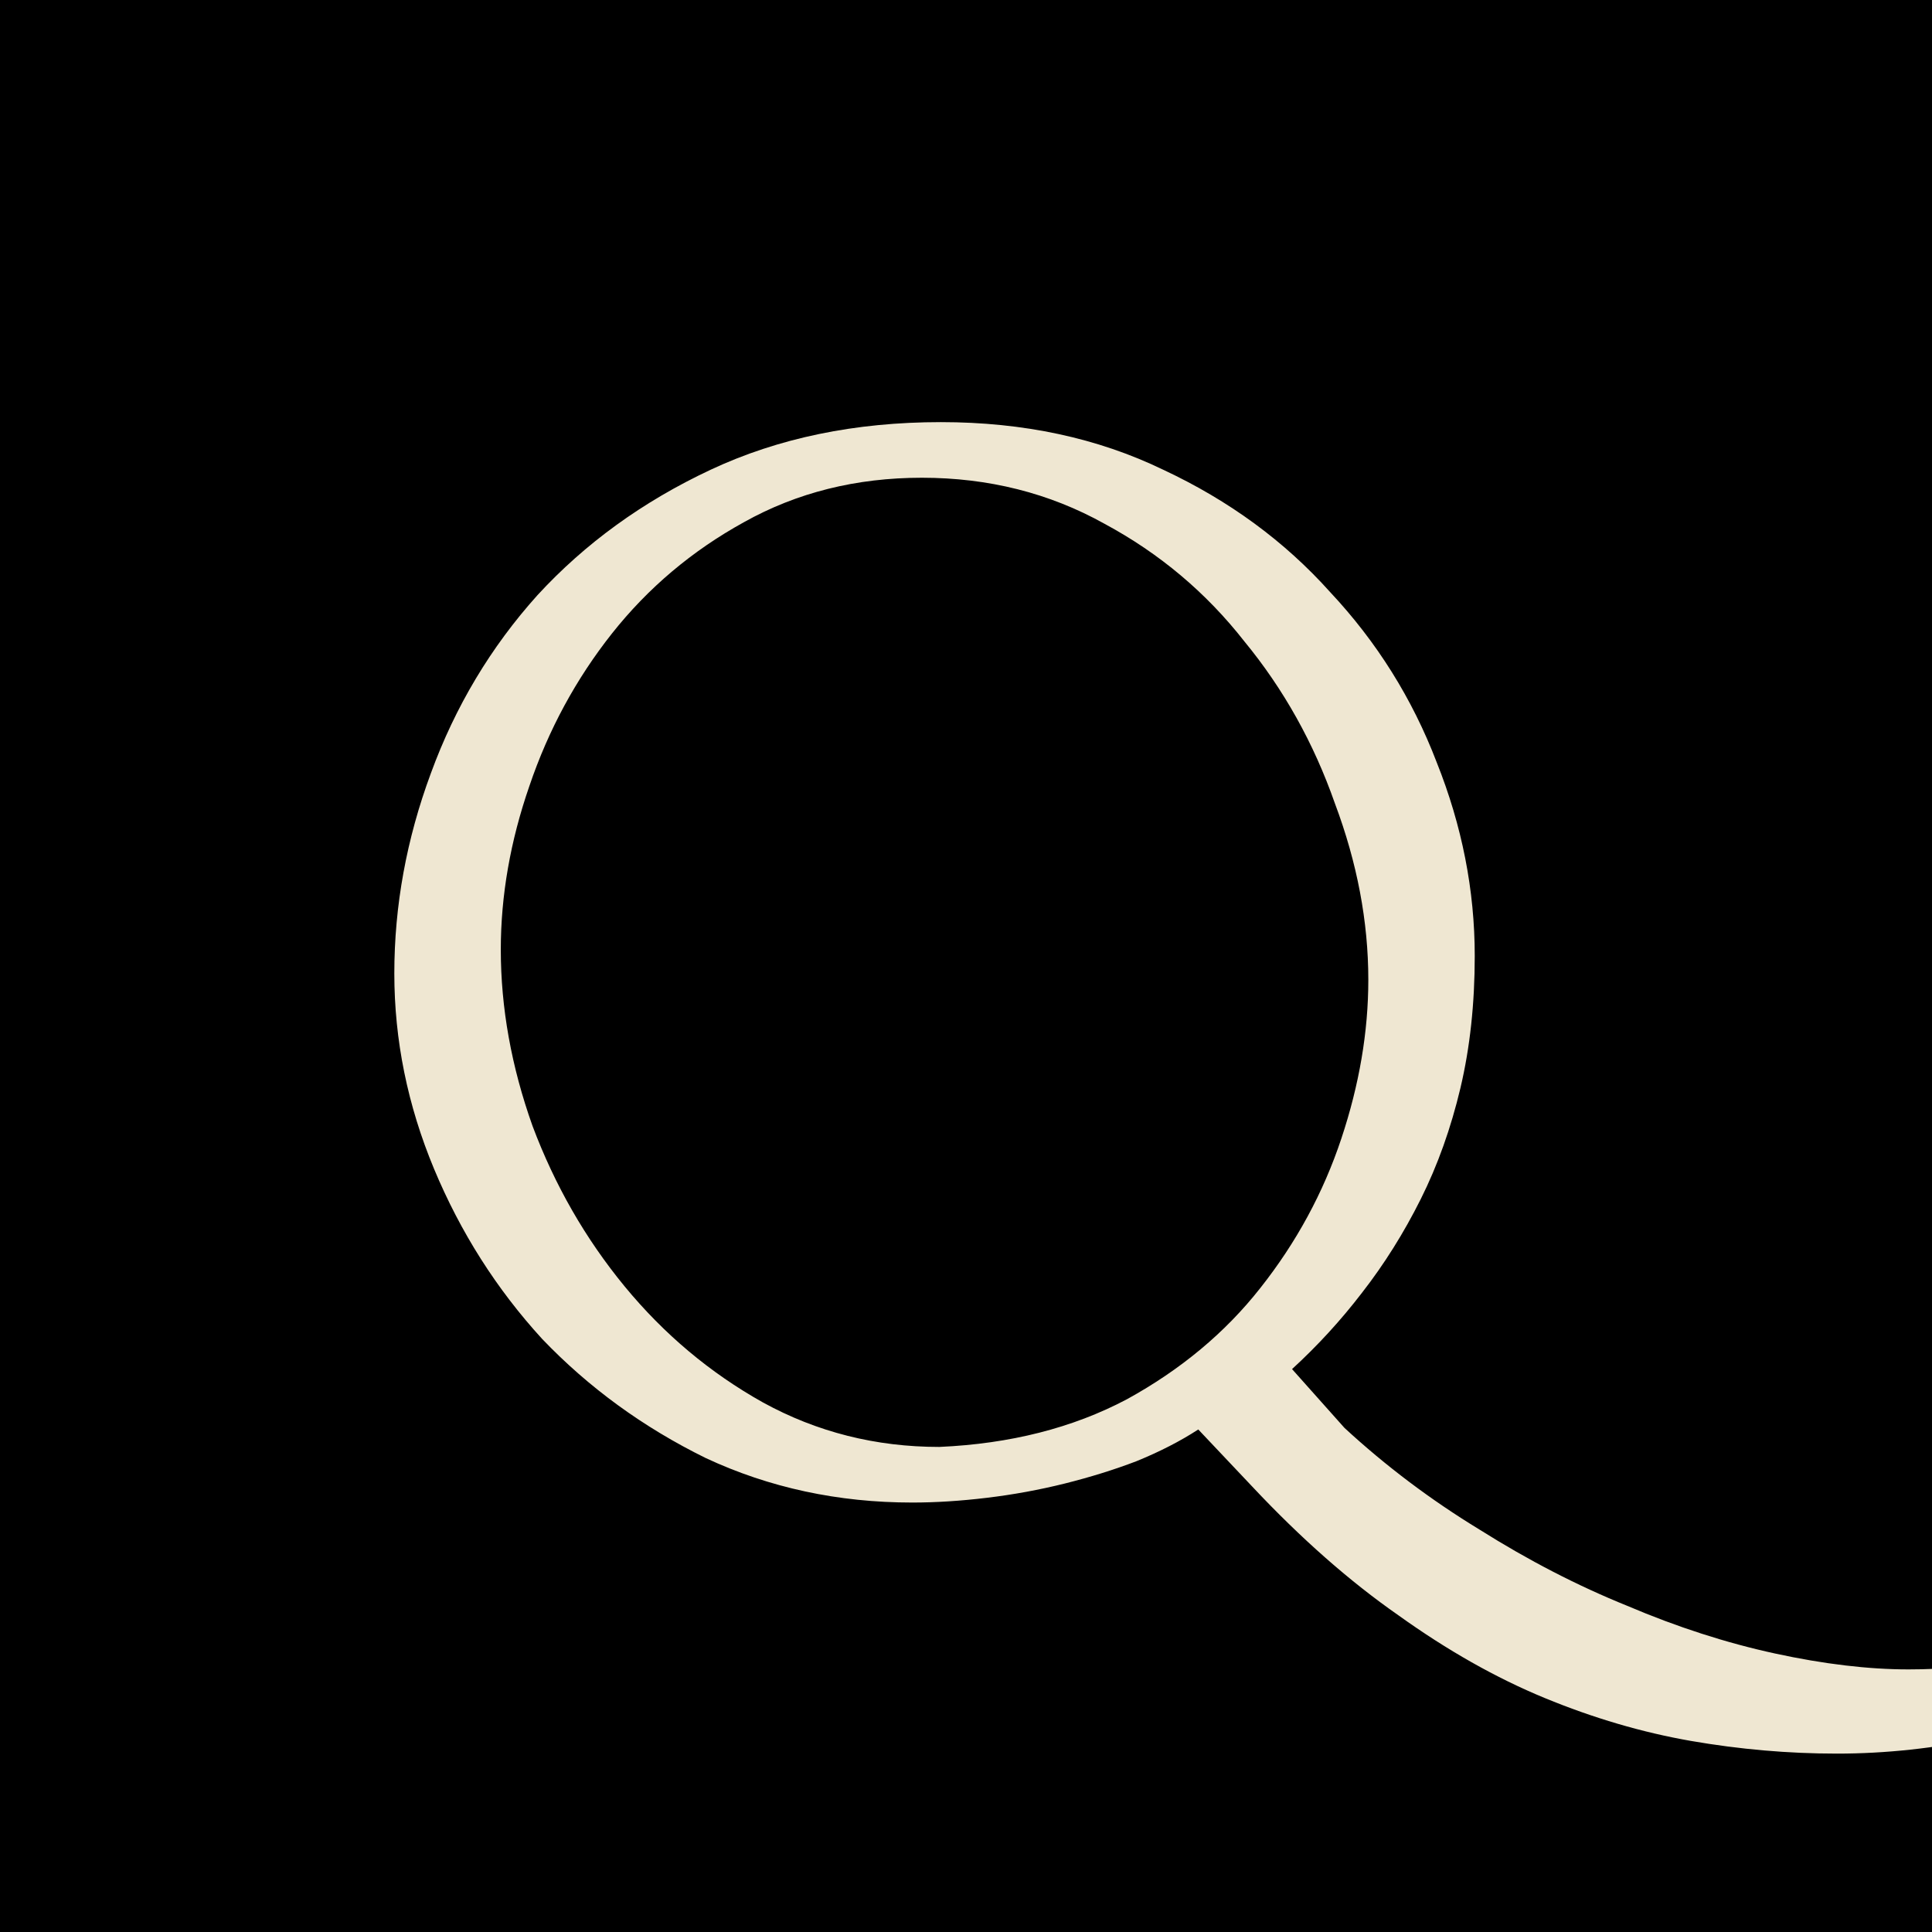 <?xml version="1.0" encoding="UTF-8" standalone="no" ?>
<!DOCTYPE svg PUBLIC "-//W3C//DTD SVG 1.1//EN" "http://www.w3.org/Graphics/SVG/1.1/DTD/svg11.dtd">
<svg xmlns="http://www.w3.org/2000/svg" xmlns:xlink="http://www.w3.org/1999/xlink" version="1.1" width="1080" height="1080" viewBox="0 0 1080 1080" xml:space="preserve">
<desc>Created with Fabric.js 5.2.4</desc>
<defs>
</defs>
<rect x="0" y="0" width="100%" height="100%" fill="transparent"></rect>
<g transform="matrix(1 0 0 1 540 540)" id="766bb853-e446-4ab5-9481-93a49e9e076f"  >
<rect style="stroke: none; stroke-width: 1; stroke-dasharray: none; stroke-linecap: butt; stroke-dashoffset: 0; stroke-linejoin: miter; stroke-miterlimit: 4; fill: rgb(0,0,0); fill-rule: nonzero; opacity: 1;" vector-effect="non-scaling-stroke"  x="-540" y="-540" rx="0" ry="0" width="1080" height="1080" />
</g>
<g transform="matrix(1 0 0 1 540 540)" id="49c8b231-039b-40e1-91b4-b059f9ba70d4"  >
</g>
<g transform="matrix(28.29 0 0 28.29 777.26 608.21)"  >
<path style="stroke: none; stroke-width: 1; stroke-dasharray: none; stroke-linecap: butt; stroke-dashoffset: 0; stroke-linejoin: miter; stroke-miterlimit: 4; fill: rgb(239,231,210); fill-rule: nonzero; opacity: 1;" vector-effect="non-scaling-stroke"  transform=" translate(-66.58, -28.69)" d="M 57.697 15.532 C 59.33 15.532 60.796 15.846 62.093 16.474 C 63.391 17.081 64.49 17.887 65.389 18.891 C 66.311 19.875 67.012 20.995 67.493 22.251 C 67.995 23.507 68.246 24.783 68.246 26.081 C 68.246 27.023 68.152 27.891 67.964 28.687 C 67.775 29.483 67.514 30.215 67.179 30.885 C 66.844 31.555 66.457 32.172 66.017 32.737 C 65.599 33.282 65.138 33.784 64.636 34.244 L 65.672 35.406 C 66.488 36.159 67.378 36.829 68.34 37.415 C 69.304 38.022 70.277 38.525 71.26 38.922 C 72.244 39.341 73.218 39.655 74.18 39.864 C 75.144 40.073 76.023 40.178 76.817 40.178 C 77.508 40.178 78.241 40.115 79.015 39.989 C 79.811 39.864 80.607 39.676 81.401 39.424 C 82.218 39.173 83.024 38.839 83.819 38.42 C 84.614 38.022 85.368 37.541 86.079 36.975 L 86.268 37.258 C 85.577 38.012 84.803 38.671 83.944 39.236 C 83.087 39.822 82.186 40.303 81.244 40.68 C 80.302 41.057 79.329 41.34 78.324 41.528 C 77.341 41.737 76.368 41.842 75.405 41.842 C 74.442 41.842 73.48 41.758 72.516 41.591 C 71.554 41.423 70.591 41.14 69.628 40.743 C 68.665 40.346 67.703 39.801 66.739 39.11 C 65.777 38.44 64.814 37.593 63.851 36.567 L 62.783 35.437 C 62.428 35.668 62.02 35.877 61.559 36.065 C 61.119 36.233 60.648 36.379 60.146 36.505 C 59.644 36.63 59.132 36.724 58.608 36.787 C 58.085 36.85 57.593 36.881 57.132 36.881 C 55.667 36.881 54.306 36.588 53.051 36.002 C 51.816 35.395 50.738 34.61 49.817 33.647 C 48.917 32.663 48.206 31.544 47.682 30.288 C 47.159 29.032 46.897 27.745 46.897 26.426 C 46.897 25.087 47.138 23.769 47.619 22.471 C 48.101 21.152 48.802 19.979 49.723 18.954 C 50.665 17.929 51.806 17.102 53.145 16.474 C 54.485 15.846 56.002 15.532 57.697 15.532 Z M 57.666 35.782 C 59.069 35.72 60.303 35.406 61.371 34.841 C 62.438 34.255 63.317 33.522 64.008 32.643 C 64.72 31.743 65.254 30.759 65.609 29.692 C 65.965 28.624 66.143 27.577 66.143 26.552 C 66.143 25.401 65.923 24.239 65.483 23.067 C 65.065 21.874 64.469 20.807 63.694 19.865 C 62.94 18.902 62.02 18.127 60.931 17.541 C 59.843 16.934 58.639 16.631 57.32 16.631 C 56.023 16.631 54.851 16.924 53.804 17.51 C 52.779 18.075 51.911 18.808 51.198 19.708 C 50.487 20.607 49.942 21.612 49.566 22.722 C 49.189 23.81 49.001 24.888 49.001 25.955 C 49.001 27.106 49.21 28.268 49.628 29.44 C 50.068 30.613 50.675 31.67 51.449 32.611 C 52.225 33.553 53.135 34.318 54.181 34.903 C 55.248 35.489 56.41 35.782 57.666 35.782 Z" stroke-linecap="round" />
</g>
</svg>